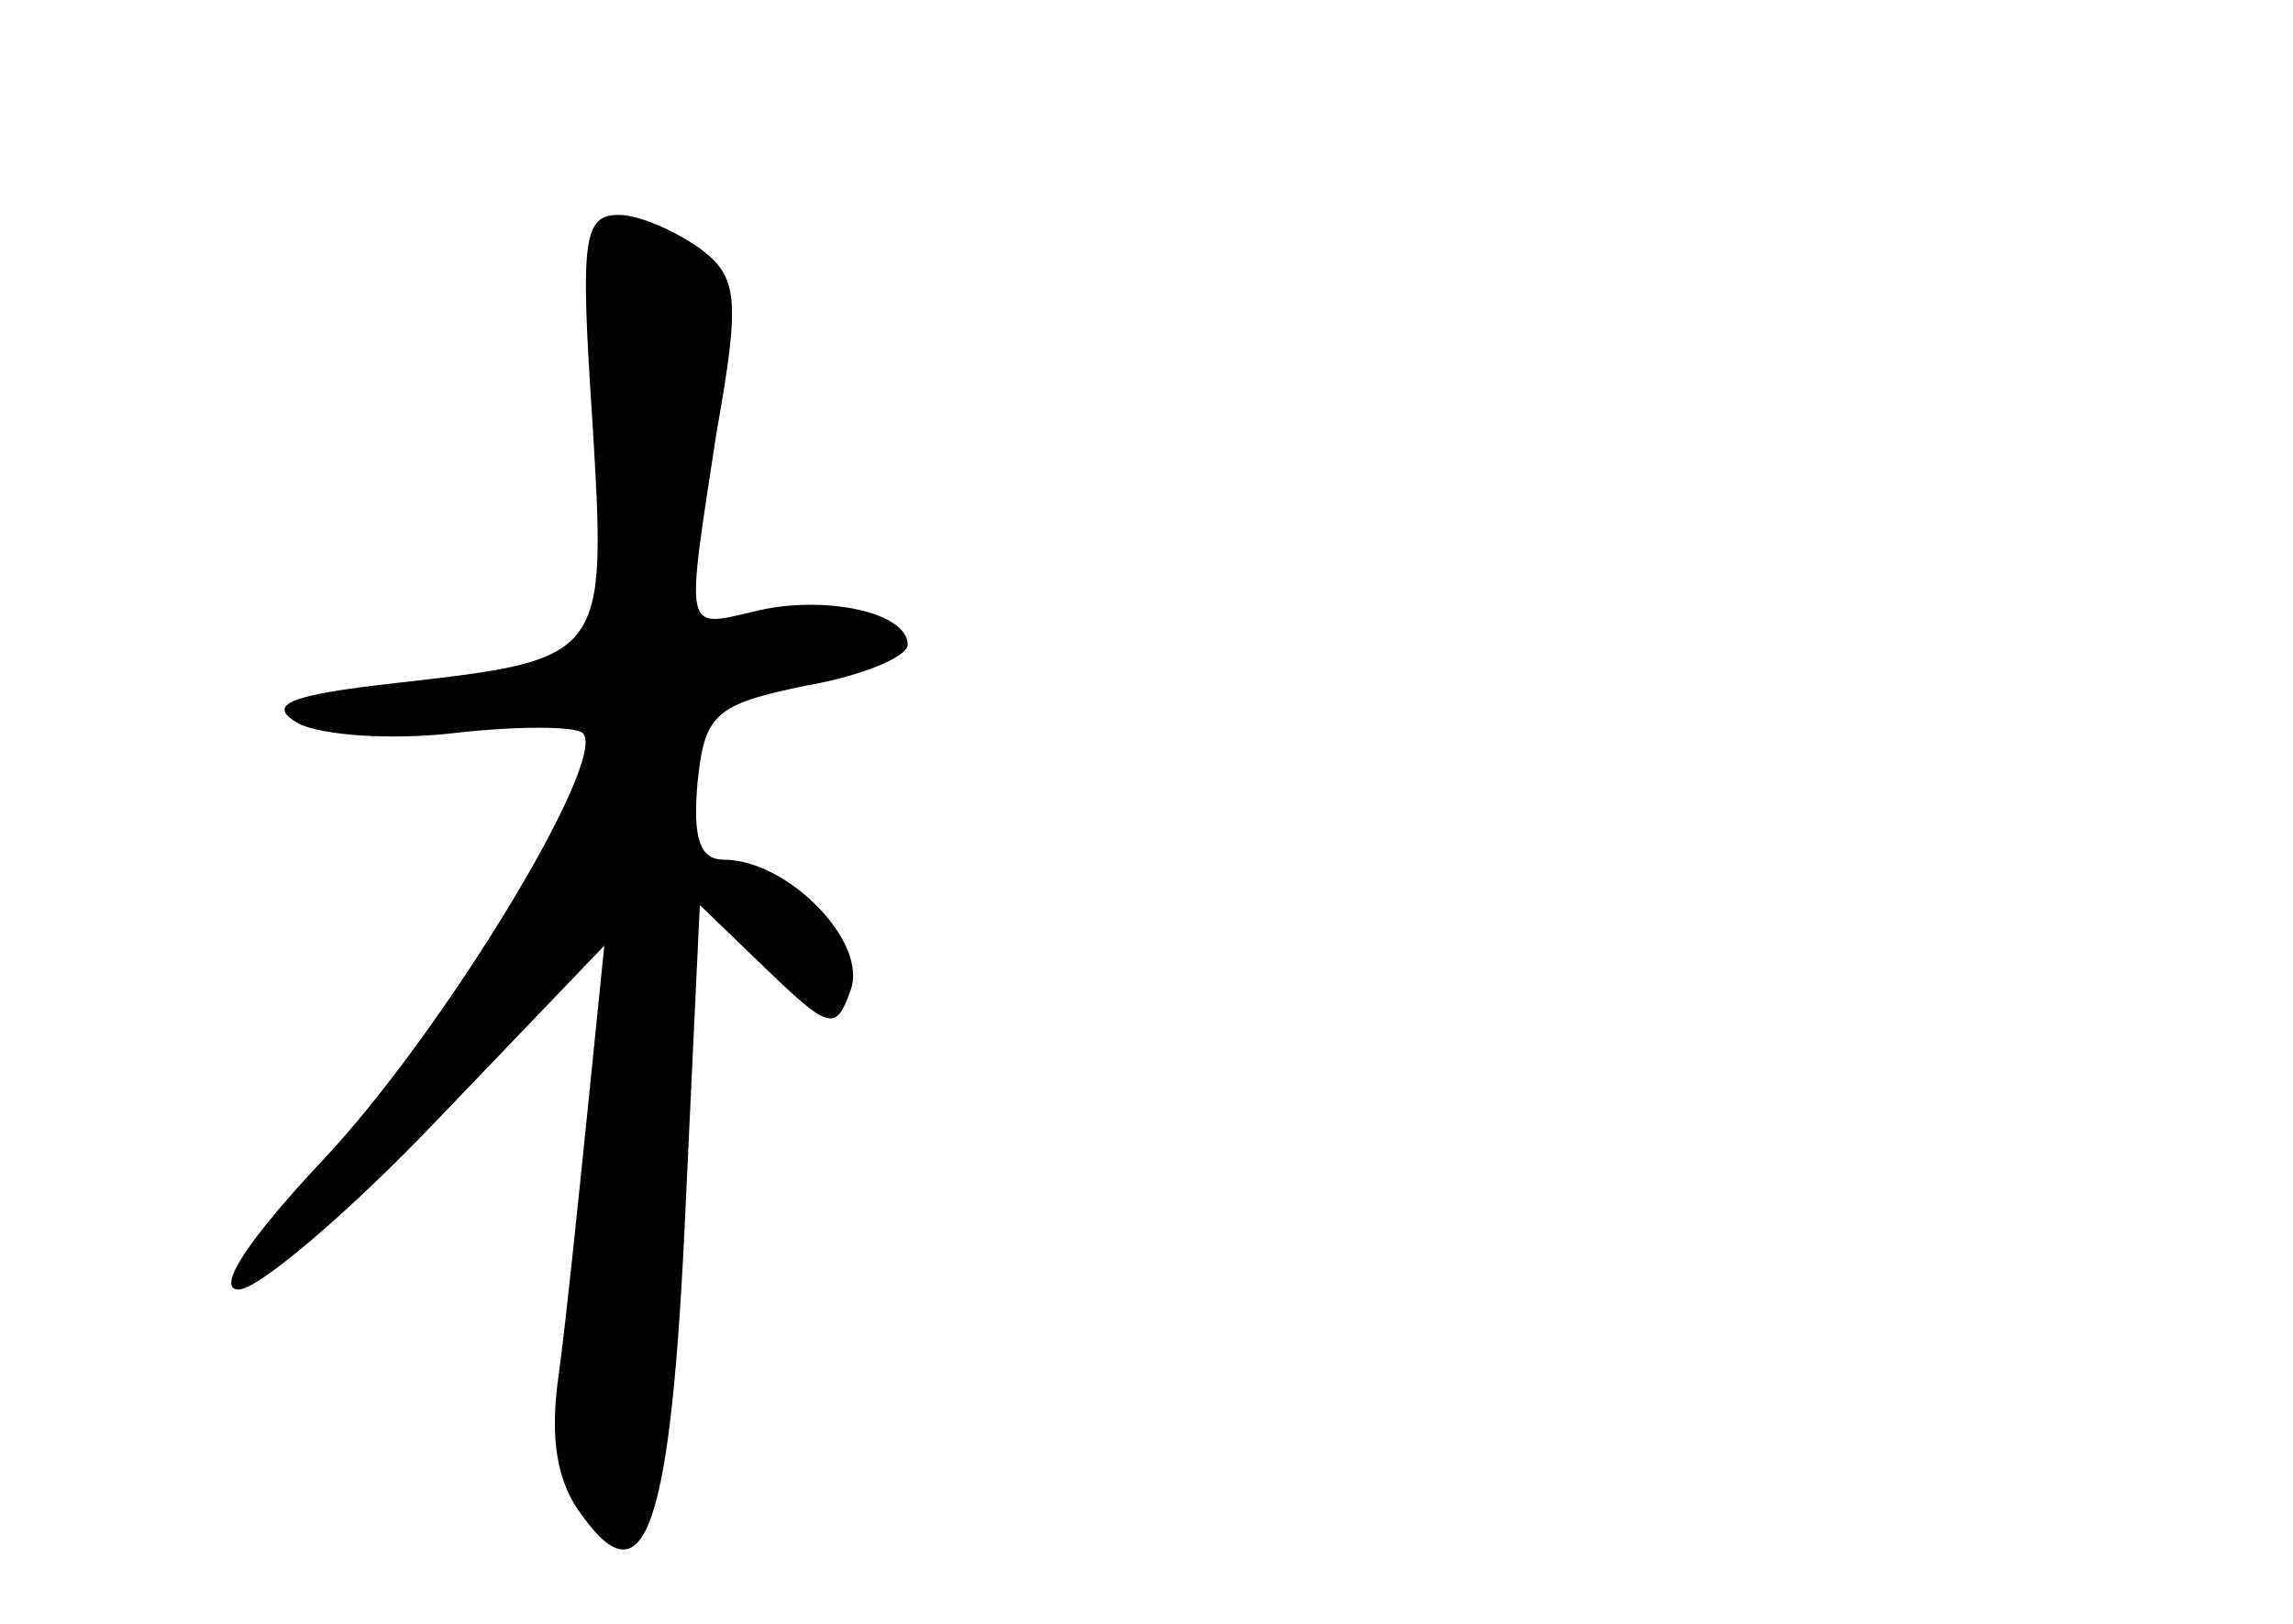 <?xml version="1.0" standalone="no"?>
<!DOCTYPE svg PUBLIC "-//W3C//DTD SVG 20010904//EN"
 "http://www.w3.org/TR/2001/REC-SVG-20010904/DTD/svg10.dtd">
<svg version="1.0" xmlns="http://www.w3.org/2000/svg"
 width="96pt" height="68pt" viewBox="0 0 96 68"
 preserveAspectRatio="xMidYMid meet">
<g transform="translate(0,68) scale(0.1,-0.1)"
fill="#000000" stroke="none">
<path d="M248 504 c6 -100 6 -100 -82 -110 -45 -5 -55 -9 -41 -17 10 -5 39 -7
65 -4 26 3 51 3 54 0 11 -11 -59 -126 -109 -179 -31 -33 -45 -54 -35 -54 8 0
46 32 84 72 l69 72 -7 -69 c-4 -39 -9 -88 -12 -110 -4 -27 -1 -46 10 -60 26
-36 37 -5 43 129 l6 127 28 -27 c26 -25 29 -26 35 -9 8 20 -26 55 -53 55 -10
0 -13 9 -11 32 3 29 7 33 46 41 23 4 42 12 42 17 0 14 -36 21 -64 14 -30 -7
-29 -10 -16 75 10 56 9 65 -7 77 -10 7 -25 14 -34 14 -15 0 -16 -11 -11 -86z"/>
</g>
</svg>
